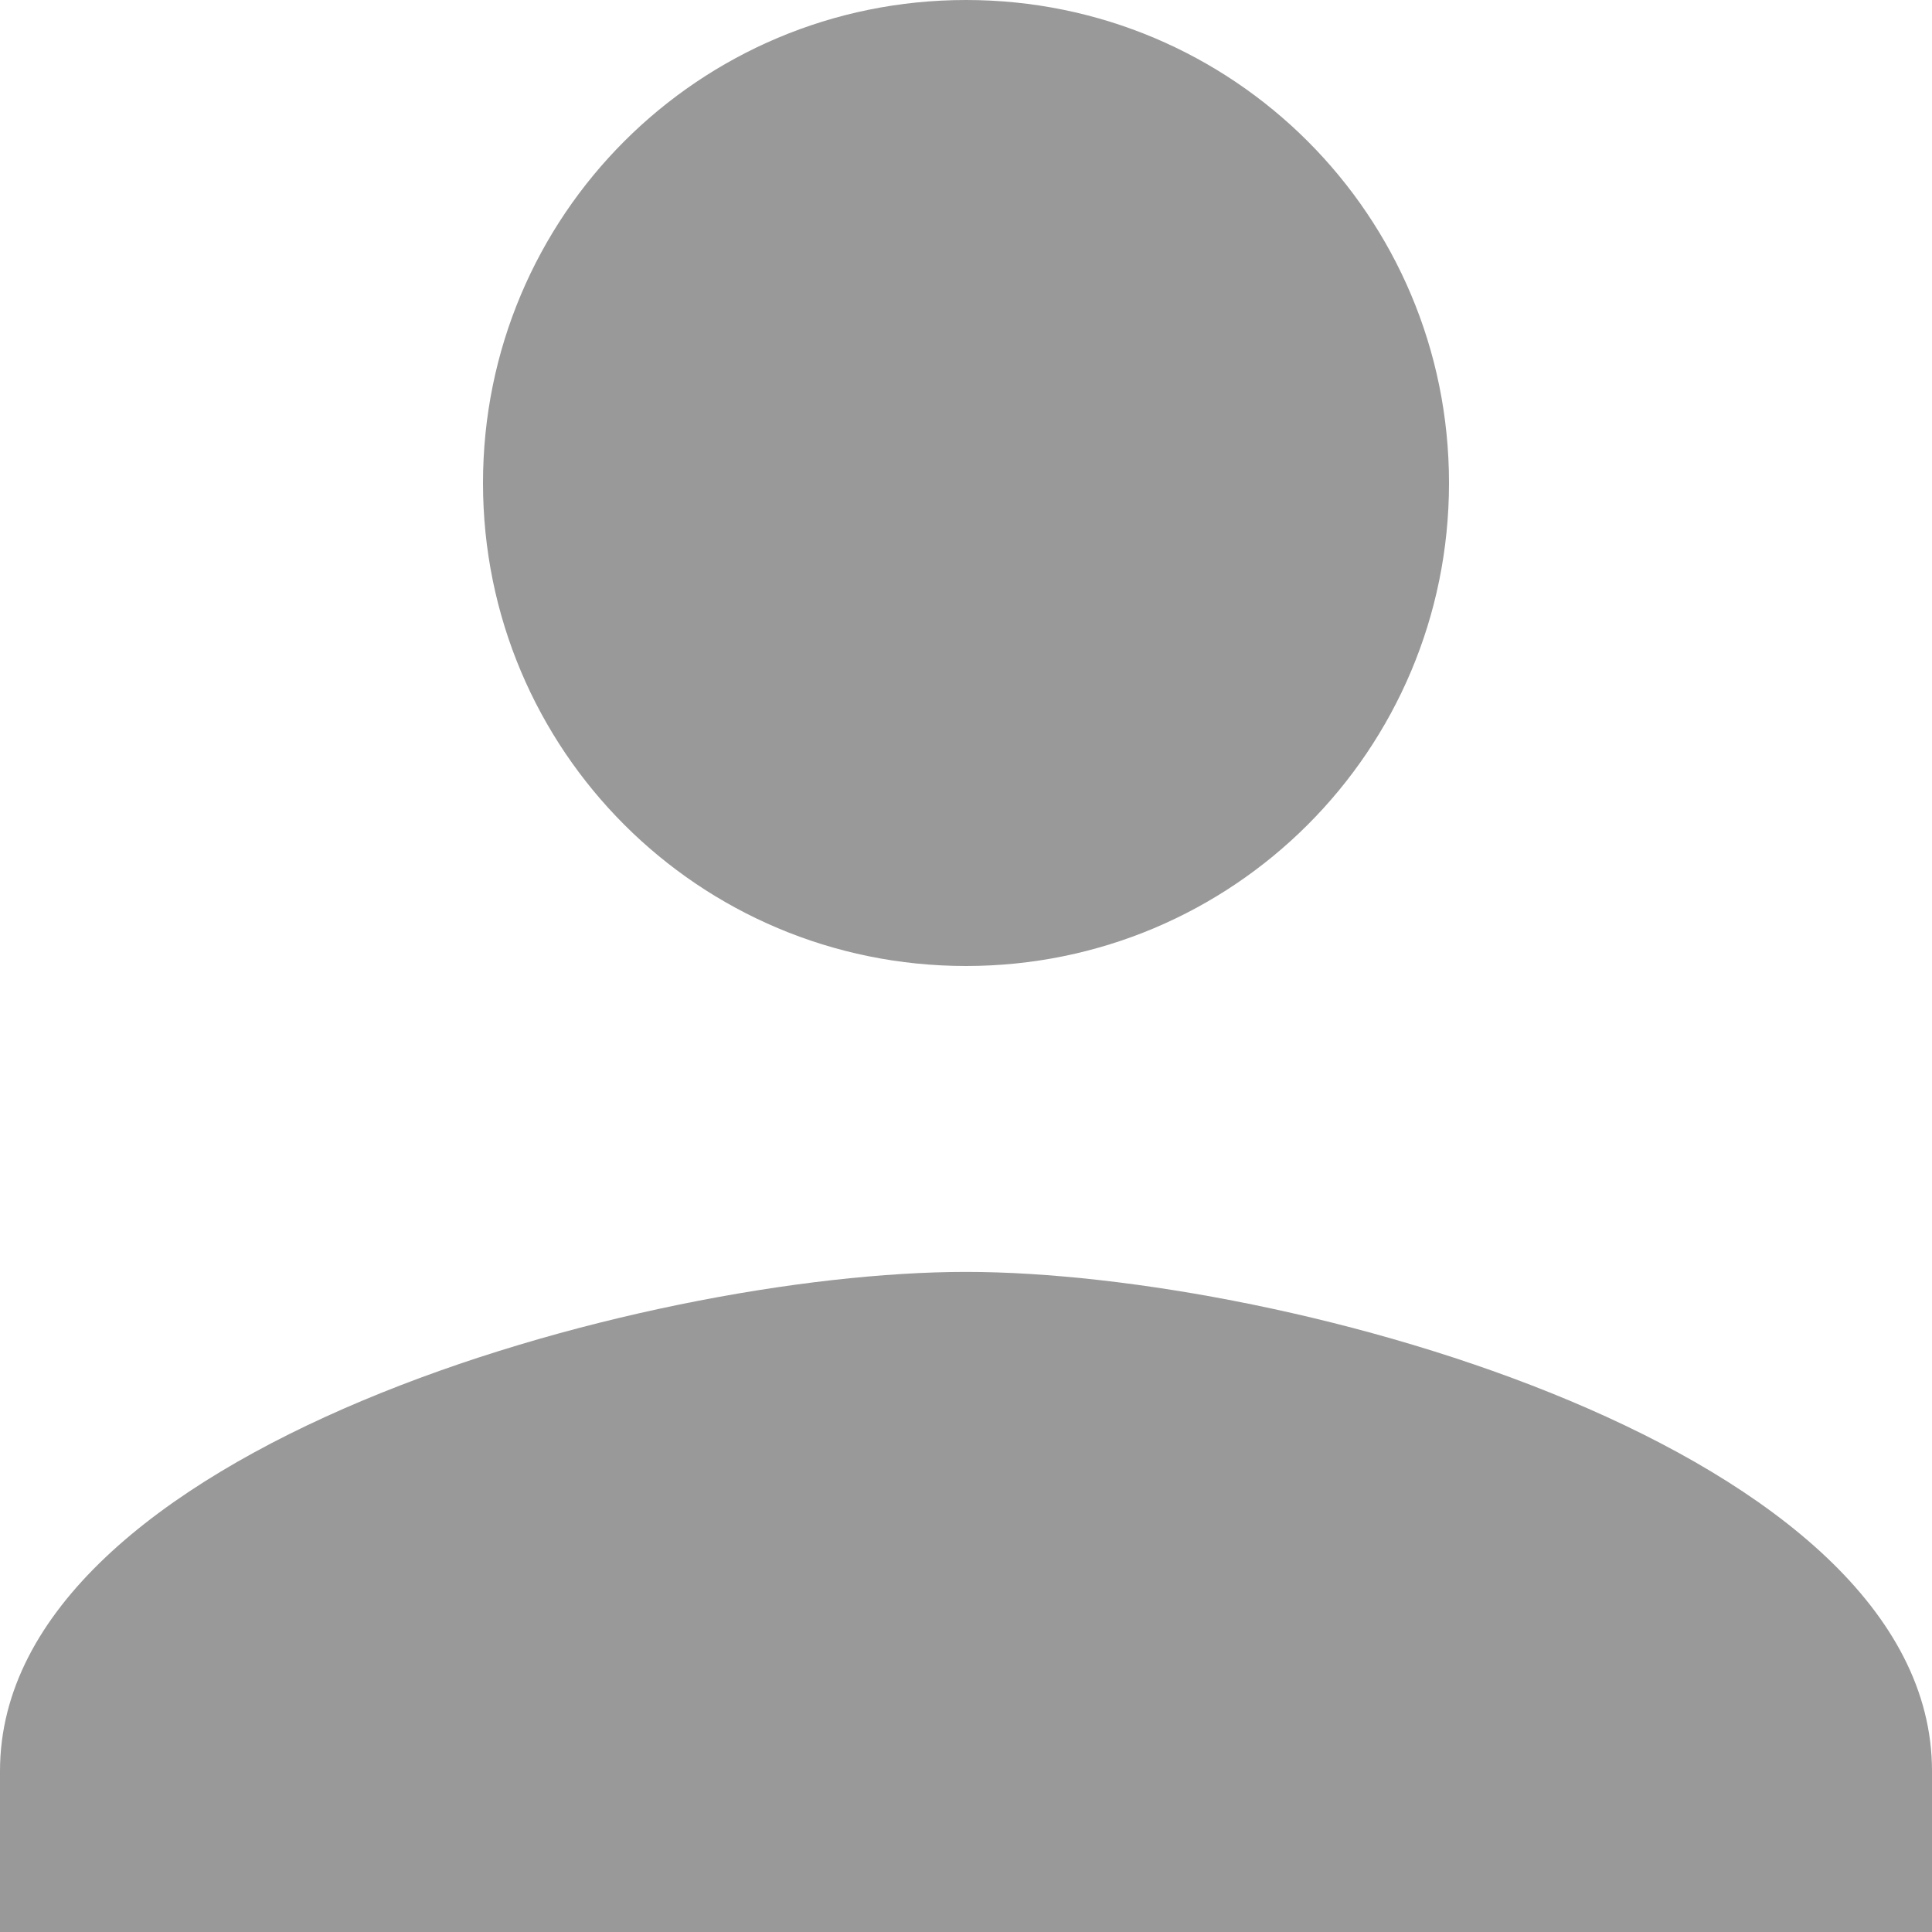 <svg width="24" height="24" viewBox="0 0 24 24" fill="none" xmlns="http://www.w3.org/2000/svg">
<path d="M18 6C18 9.32 15.32 12 12 12C8.68 12 6 9.32 6 6C6 2.68 8.68 0 12 0C15.32 0 18 2.68 18 6ZM-0 22C-0 18 8 15.8 12 15.8C16 15.8 24 18 24 22V24H-0V22Z" fill="black" fill-opacity="0.4"/>
</svg>
